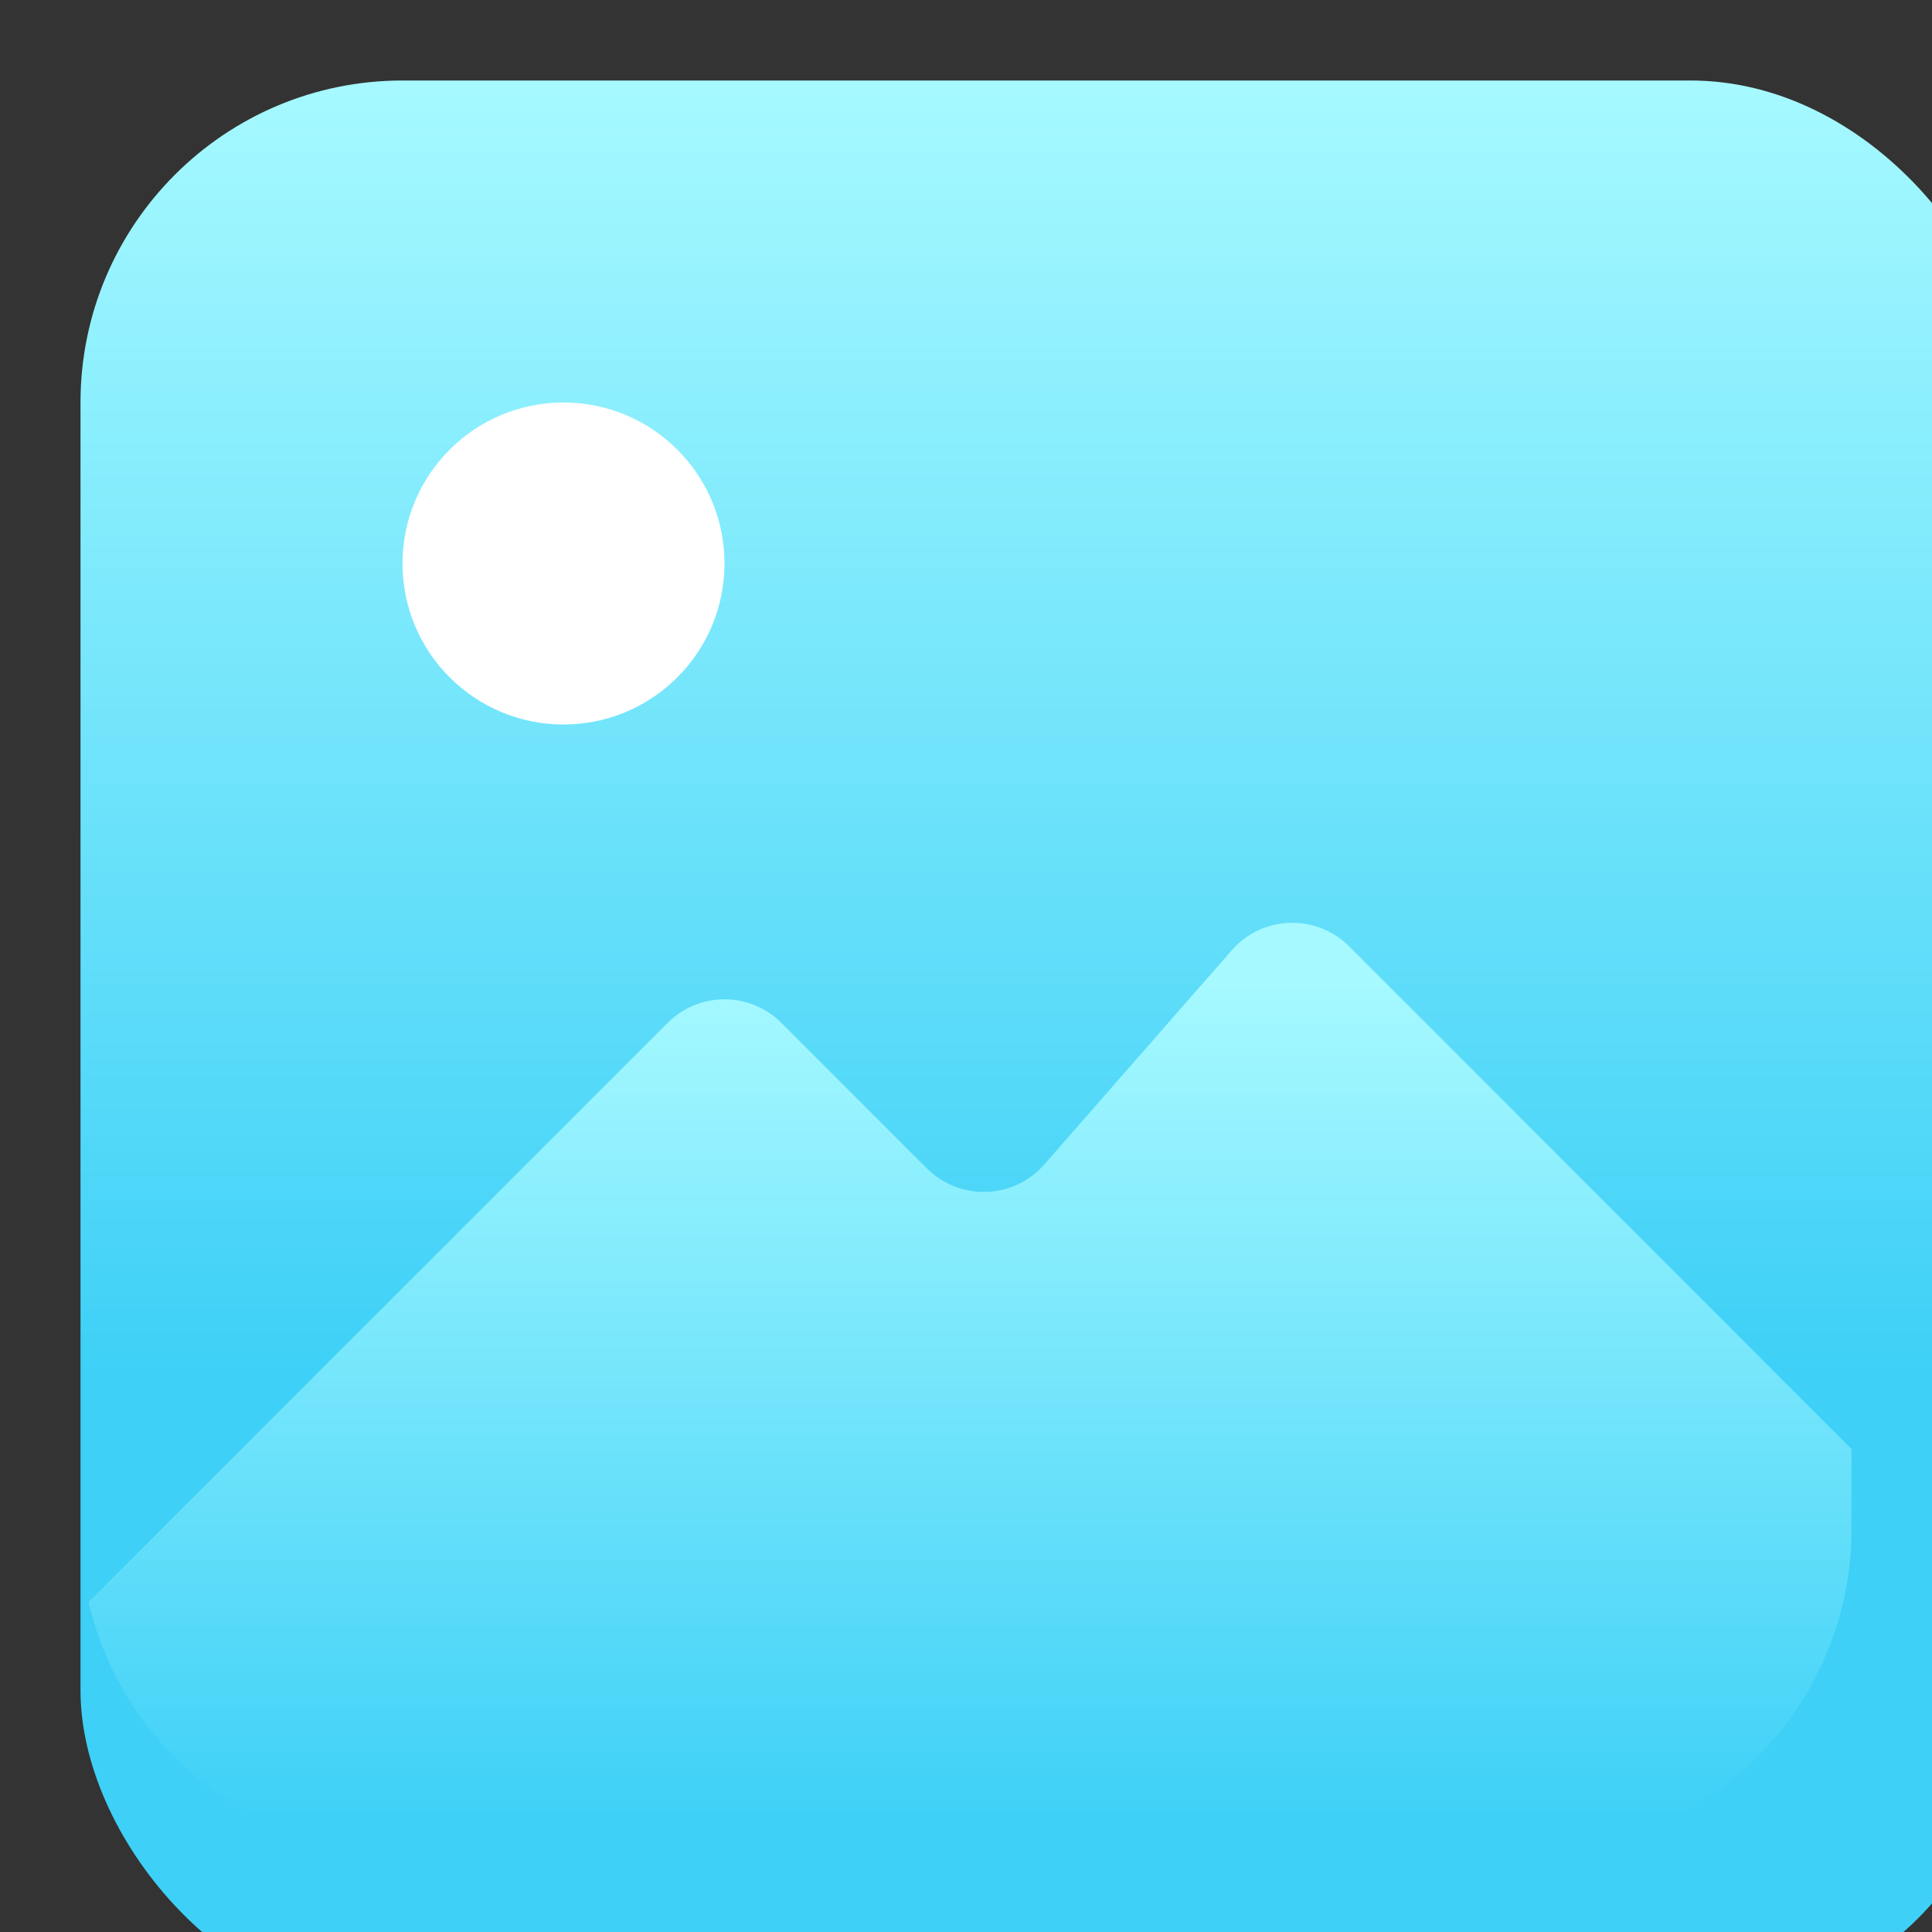<?xml version="1.0" ?><svg id="Icons" viewBox="0 0 24 24" xmlns="http://www.w3.org/2000/svg" xmlns:xlink="http://www.w3.org/1999/xlink"><rect x="0" y="0" width="24" height="24" fill="#333333" stroke="none"/><defs><style>.cls-1{fill:url(#linear-gradient);}.cls-2{fill:#fff;}.cls-3{fill:url(#linear-gradient-2);}</style><linearGradient gradientUnits="userSpaceOnUse" id="linear-gradient" x1="12" x2="12" y1="1" y2="17.101"><stop offset="0" stop-color="#a6f9ff"/><stop offset="1" stop-color="#3ed0f7"/></linearGradient><linearGradient id="linear-gradient-2" x1="12.05" x2="12.05" xlink:href="#linear-gradient" y1="12.159" y2="22.632"/></defs><rect class="cls-1" height="24" rx="4" width="24" x="1" y="1"/><circle class="cls-2" cx="7" cy="7" r="2"/><path class="cls-3" d="M23,18v1a4,4,0,0,1-4,4H5a4,4,0,0,1-3.9-3.1l7.193-7.193a1,1,0,0,1,1.414,0l1.807,1.807a1,1,0,0,0,1.46-.05L15.3,11.806a1,1,0,0,1,1.46-.05Z"/></svg>